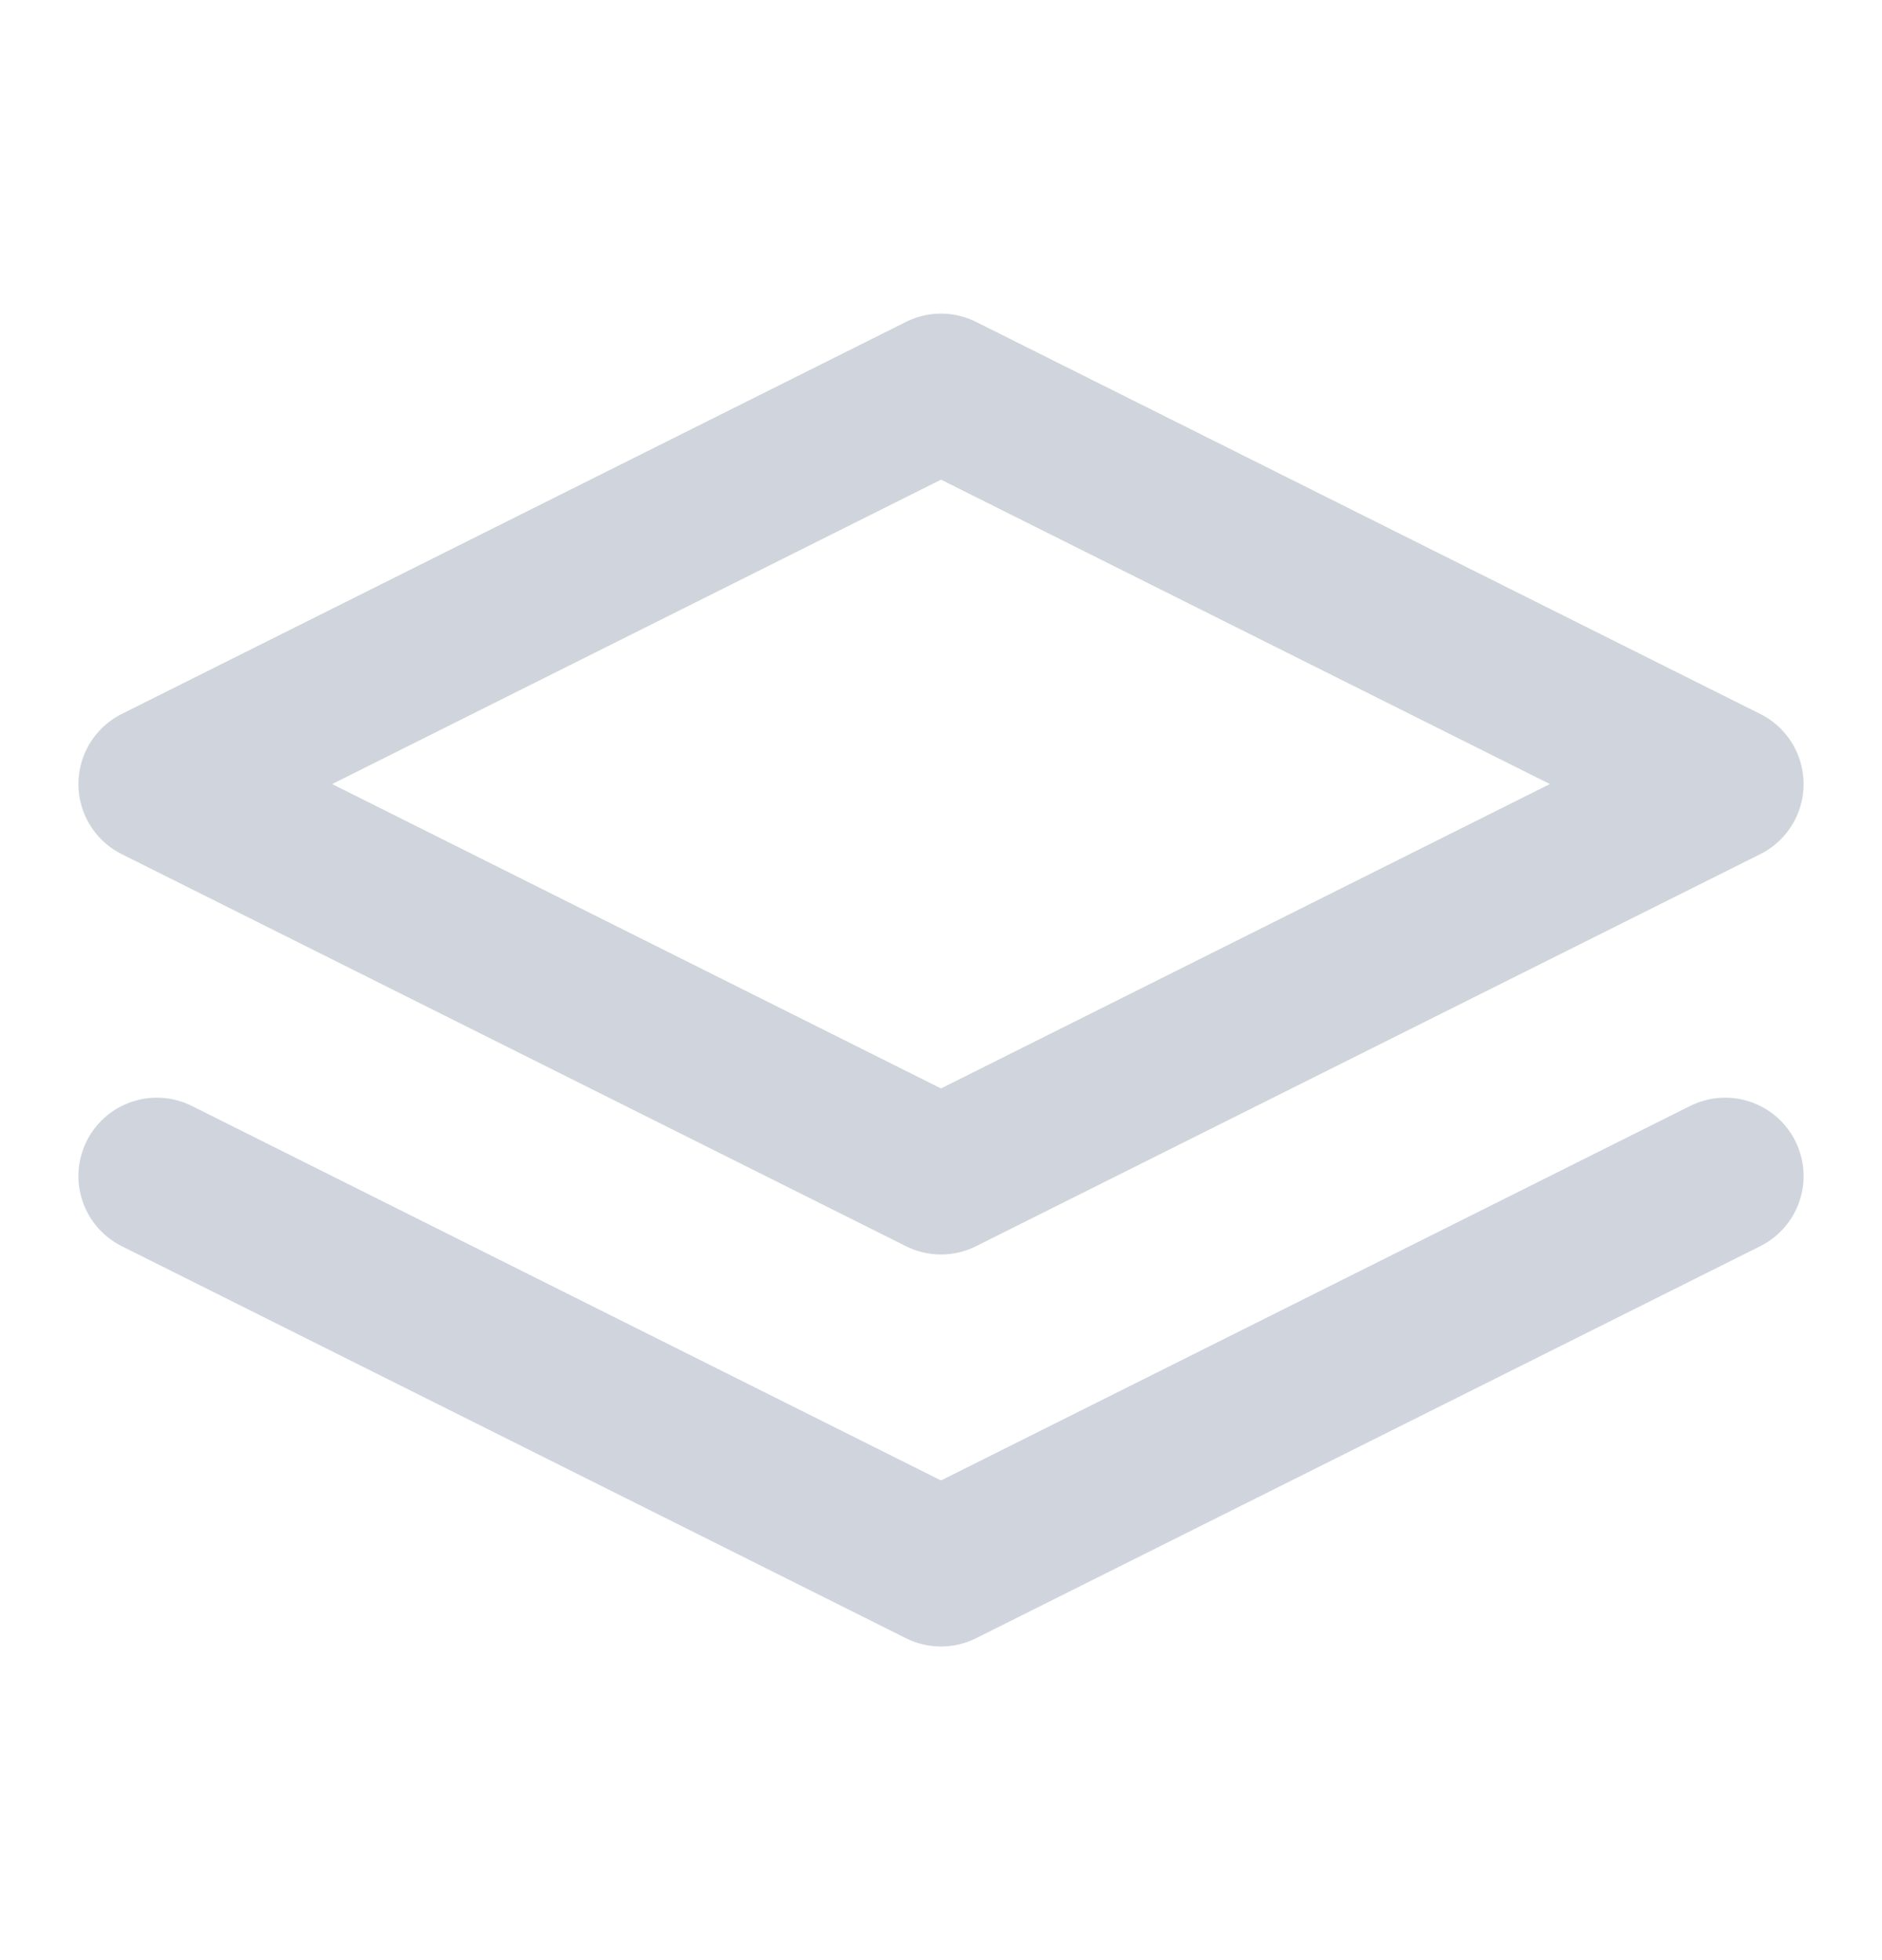 <svg width="24" height="25" viewBox="0 0 24 25" fill="none" xmlns="http://www.w3.org/2000/svg">
<path d="M2 15L12 20L22 15M12 5L2 10L12 15L22 10L12 5Z" stroke="#D0D5DD" stroke-width="2" stroke-linecap="round" stroke-linejoin="round"/>
</svg>
